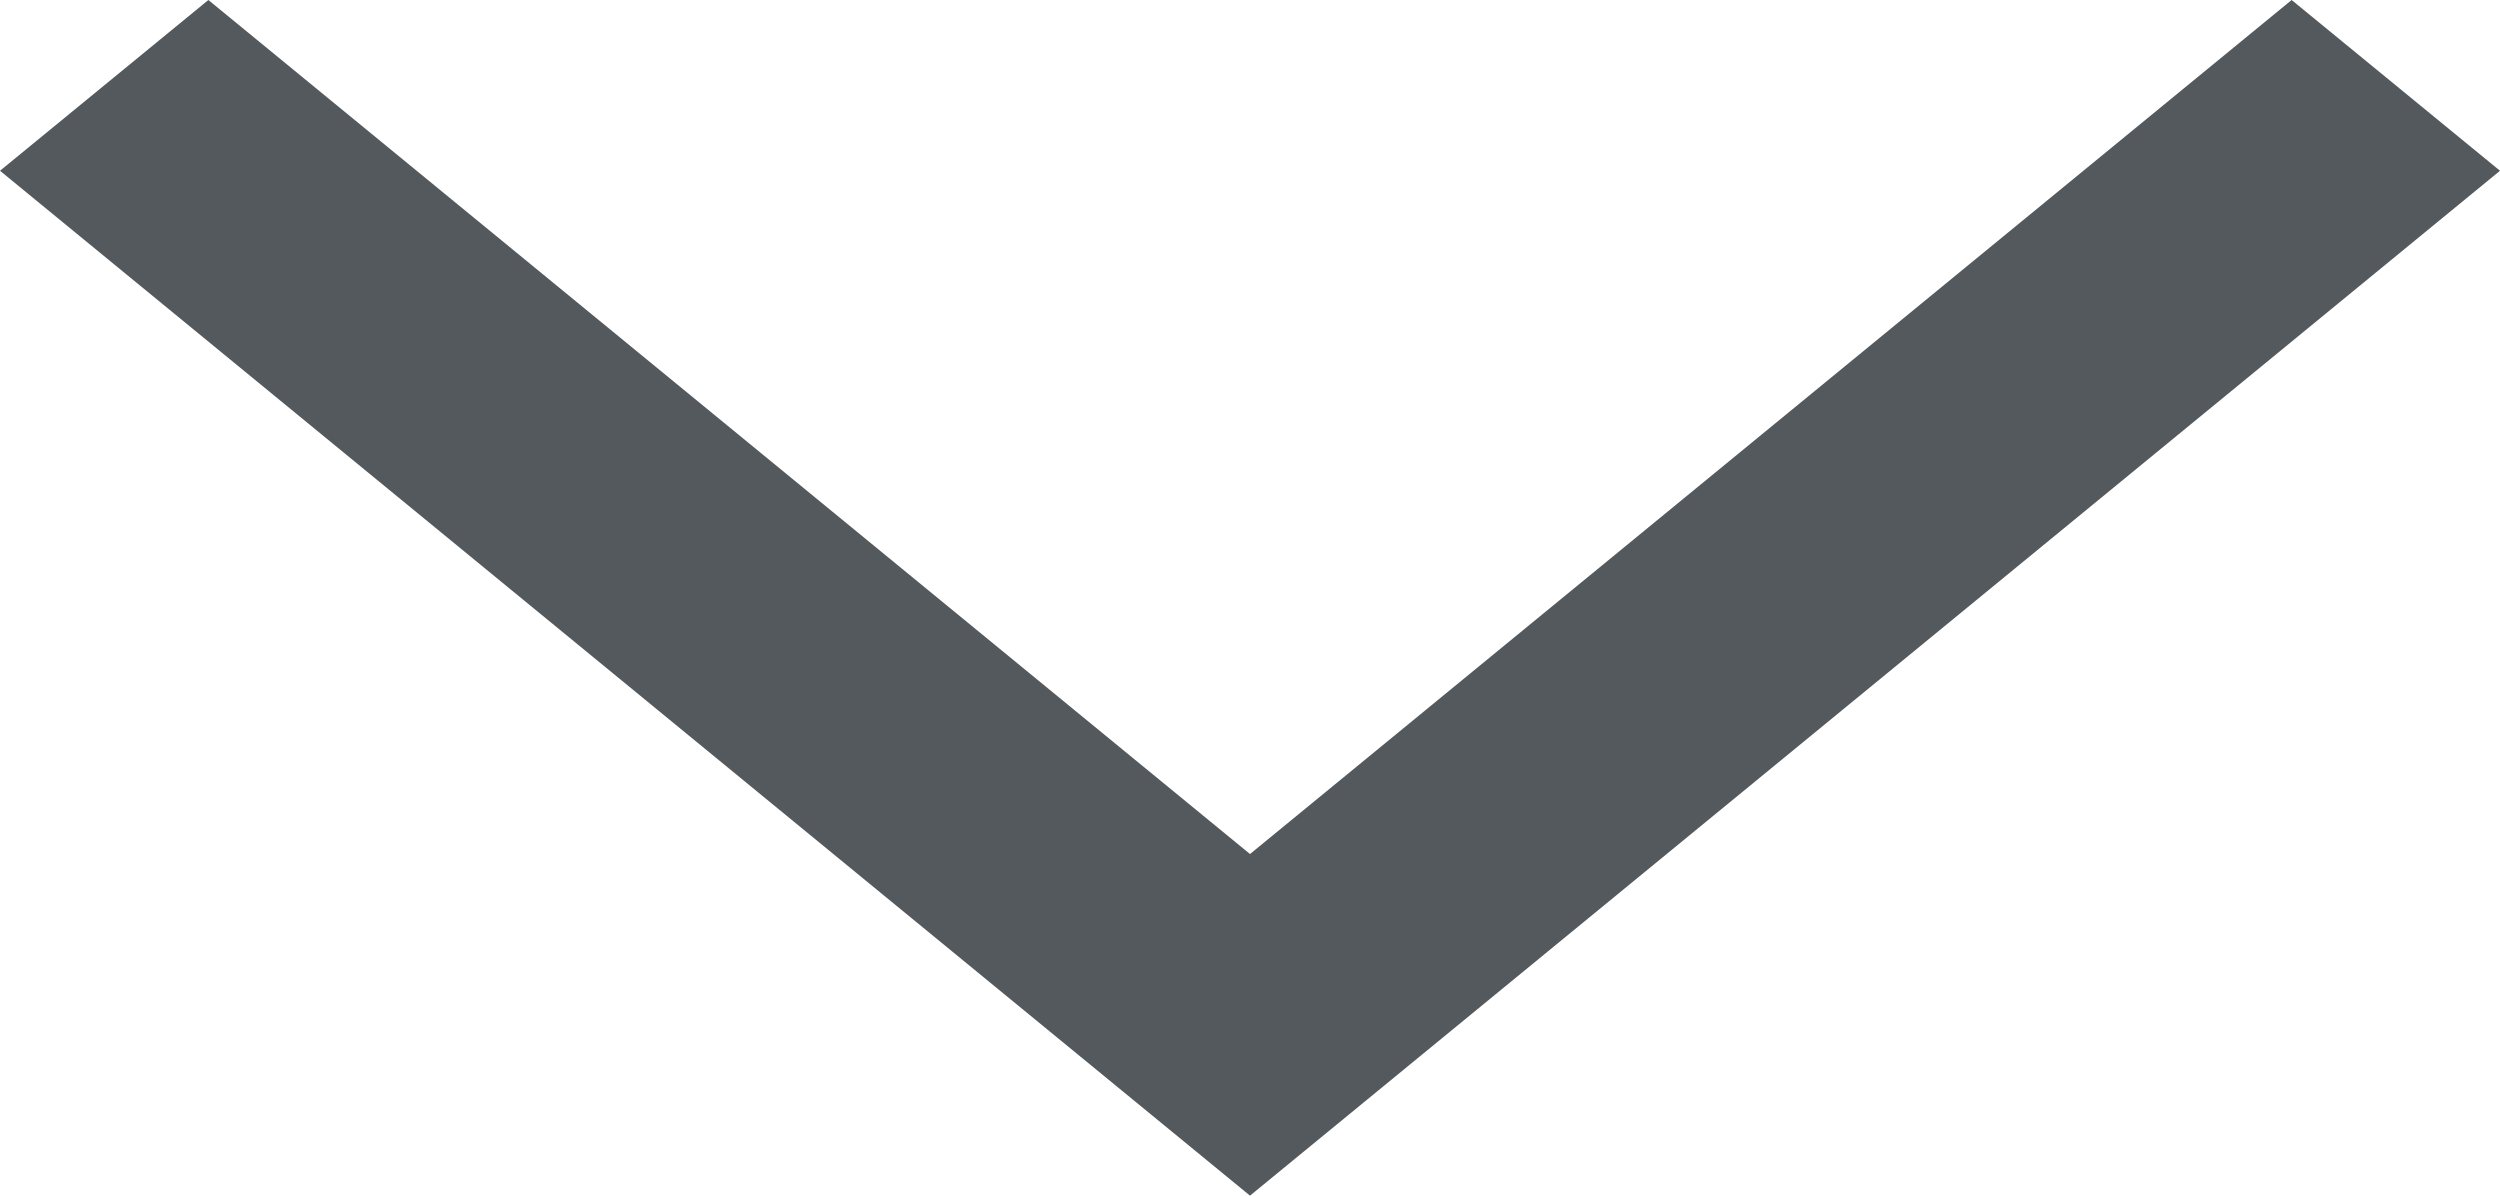 ﻿<?xml version="1.0" encoding="utf-8"?>
<svg version="1.1" xmlns:xlink="http://www.w3.org/1999/xlink" width="23px" height="11px" xmlns="http://www.w3.org/2000/svg">
  <g transform="matrix(1 0 0 1 -3 -19 )">
    <path d="M 11.5 11  L 23 1.571  L 21.083 0  L 11.5 7.857  L 1.917 0  L 0 1.571  L 11.5 11  Z " fill-rule="nonzero" fill="#54595d" stroke="none" transform="matrix(1 0 0 1 3 19 )" />
  </g>
</svg>